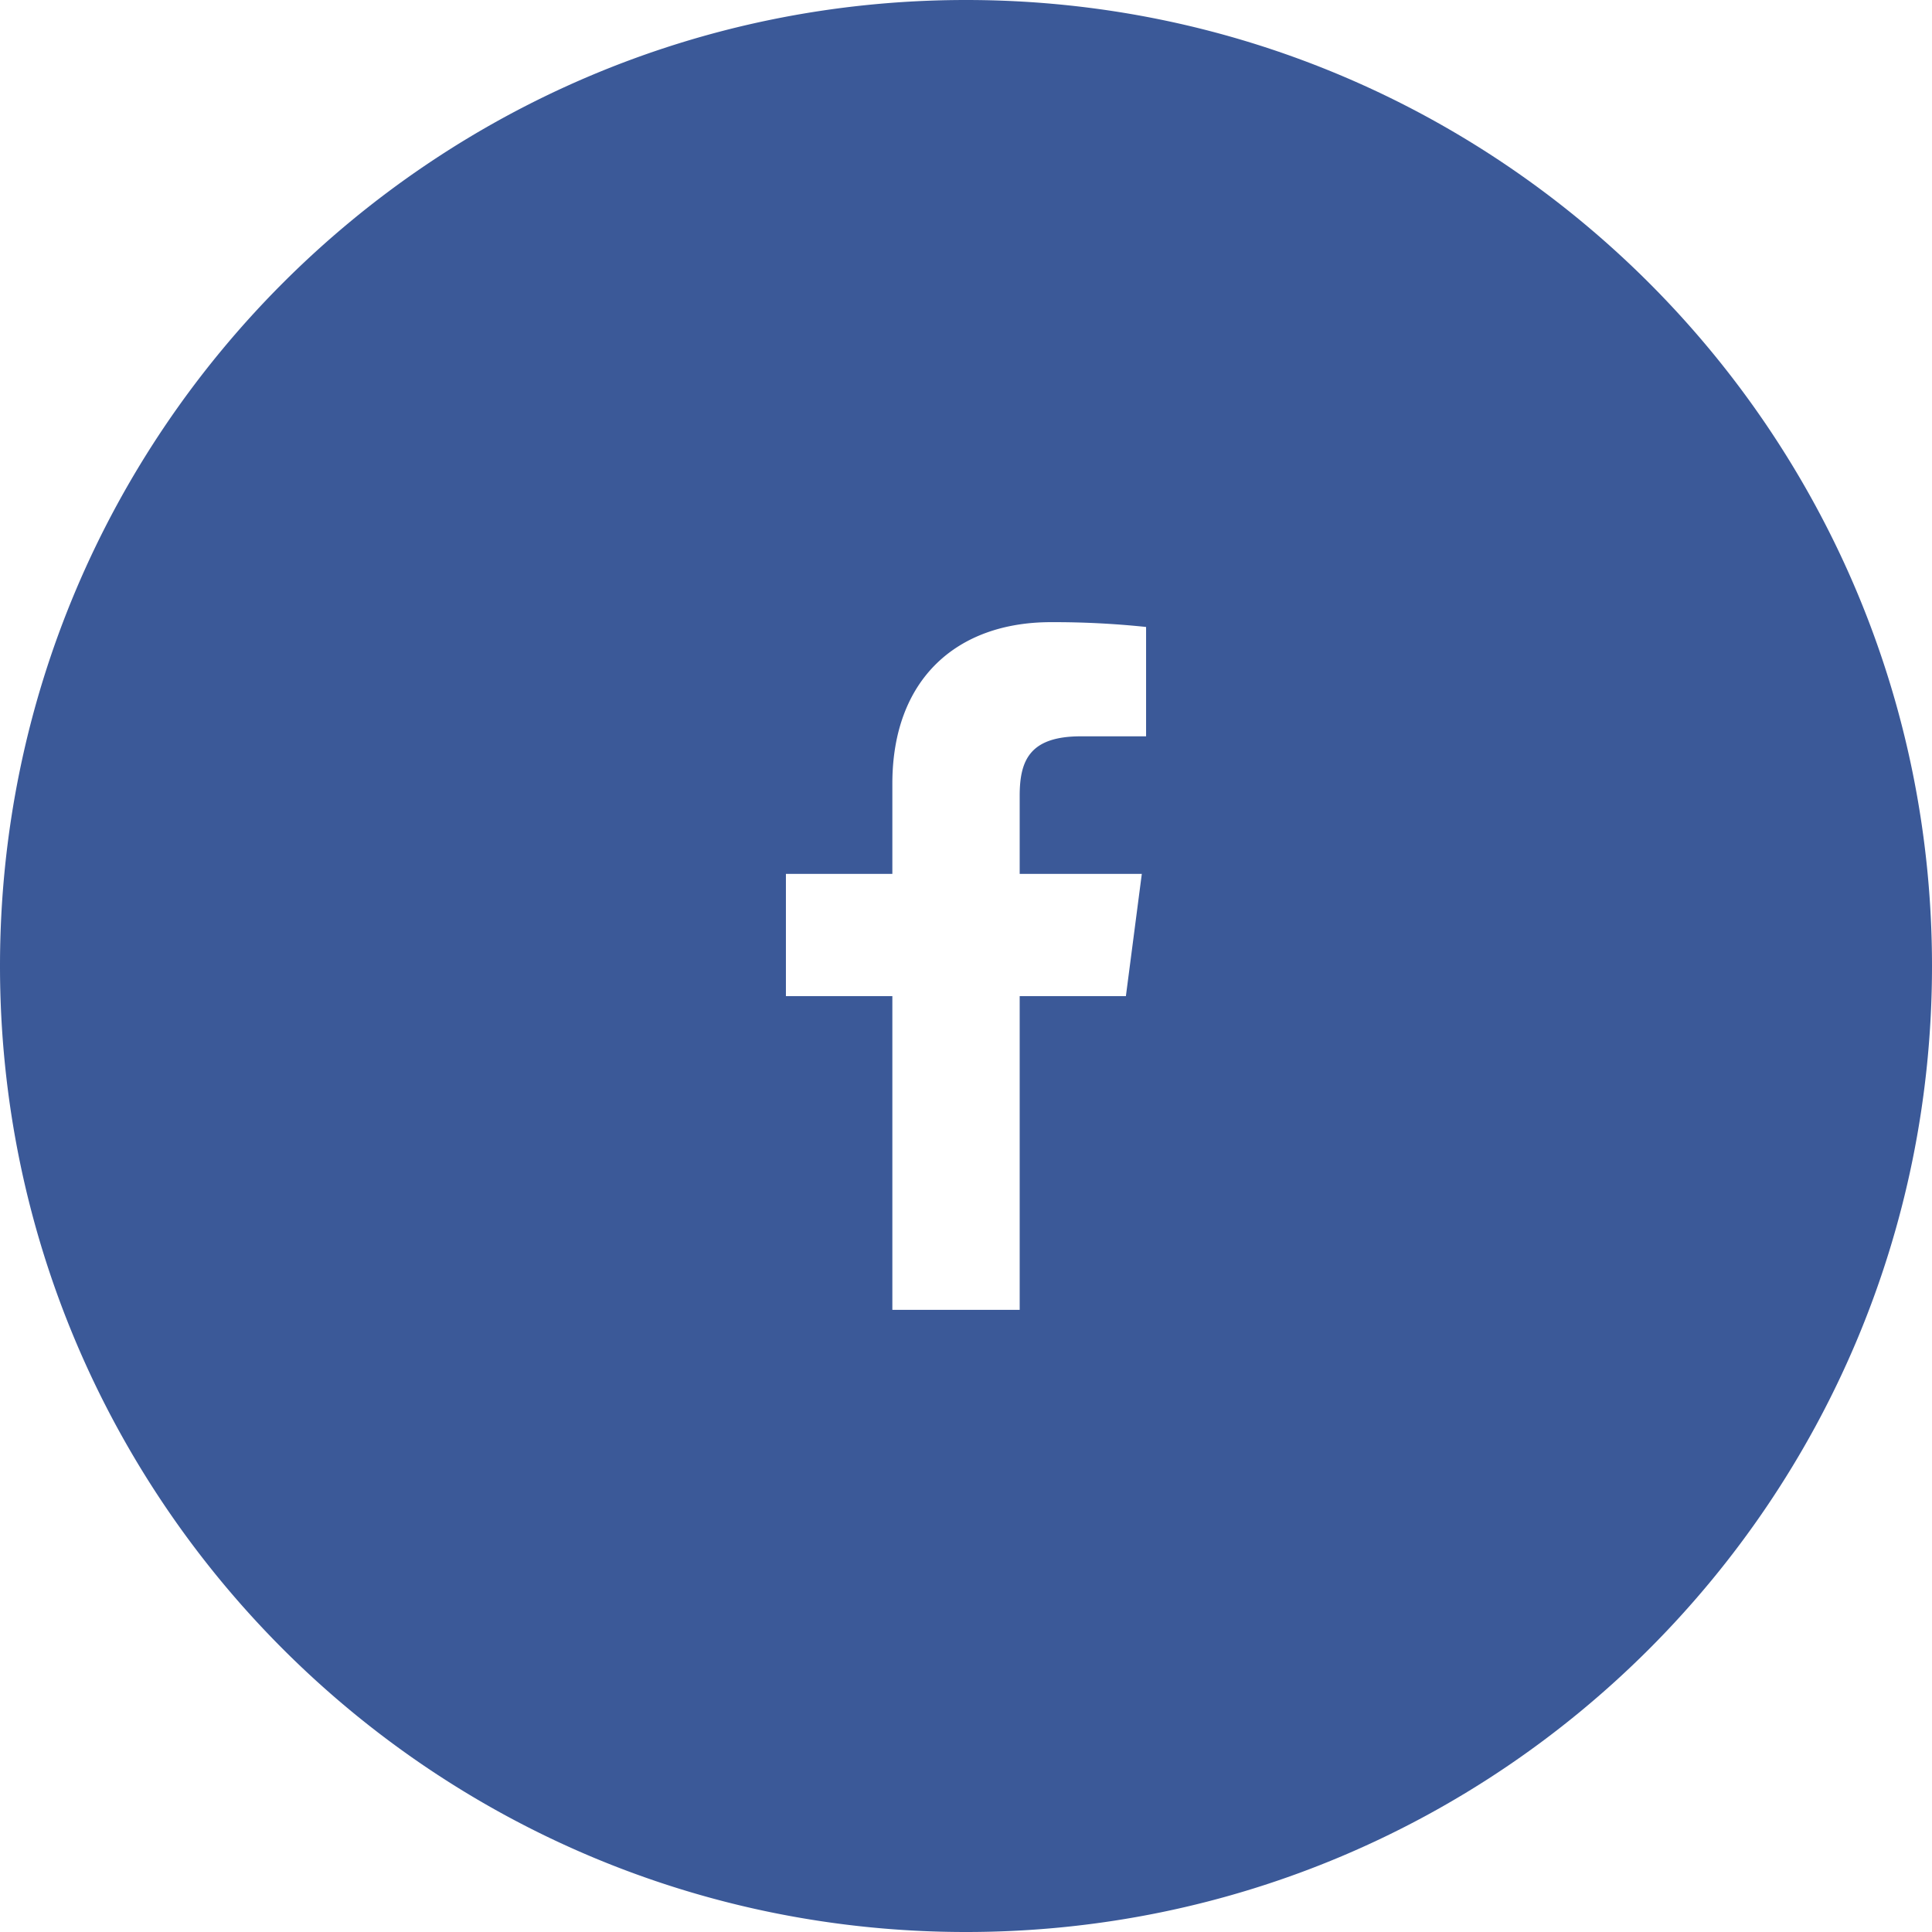<svg xmlns="http://www.w3.org/2000/svg" width="33" height="33" viewBox="0 0 33 33">
    <path fill="#3B5998" fill-rule="evenodd" d="M16.5 33C7.387 33 0 25.613 0 16.5S7.387 0 16.5 0 33 7.387 33 16.5 25.613 33 16.5 33zm.917-10.627v-5.358h1.814l.272-2.088h-2.086v-1.333c0-.605.17-1.017 1.044-1.017h1.115v-1.868a15.068 15.068 0 0 0-1.625-.082c-1.608 0-2.709.973-2.709 2.76v1.54h-1.818v2.088h1.818v5.358h2.175z"/>
</svg>
